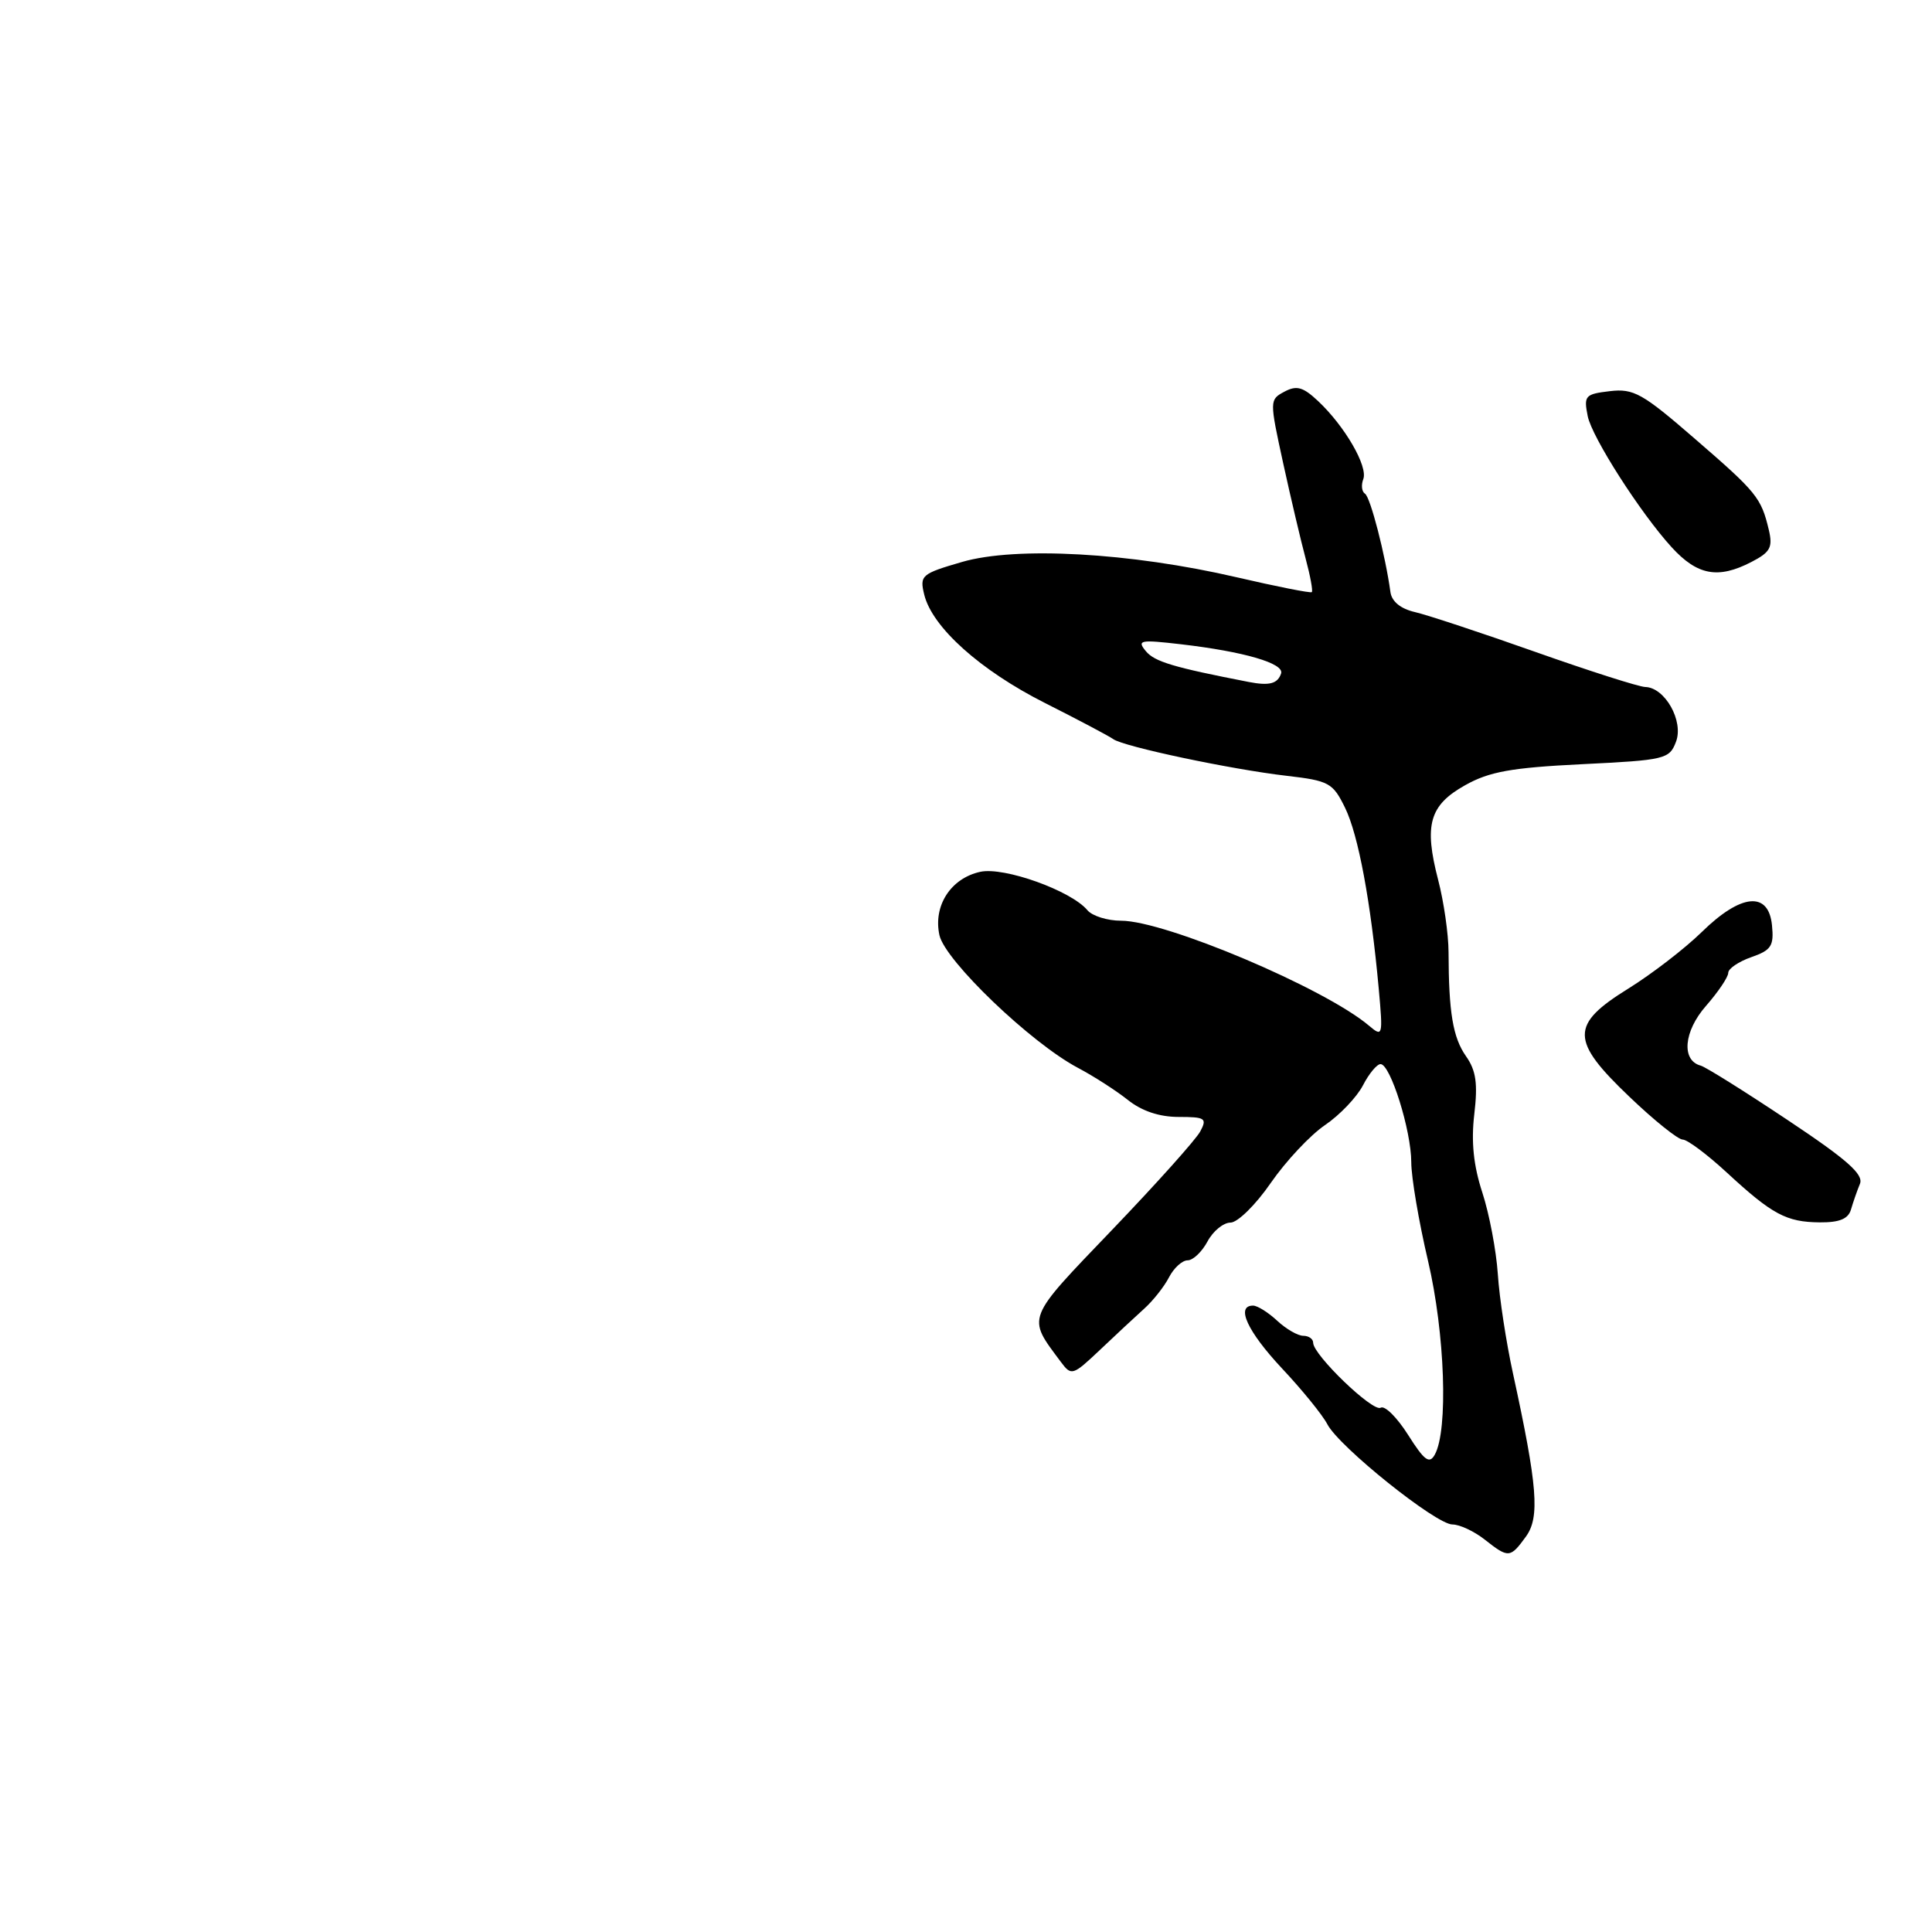 <?xml version="1.0" encoding="UTF-8" standalone="no"?>
<!DOCTYPE svg PUBLIC "-//W3C//DTD SVG 1.1//EN" "http://www.w3.org/Graphics/SVG/1.1/DTD/svg11.dtd" >
<svg xmlns="http://www.w3.org/2000/svg" xmlns:xlink="http://www.w3.org/1999/xlink" version="1.1" viewBox="0 0 256 256">
 <g >
 <path fill="currentColor"
d=" M 202.19 203.61 C 204.06 201.04 203.73 196.92 200.48 182.00 C 199.58 177.88 198.67 171.95 198.47 168.83 C 198.26 165.71 197.34 160.85 196.42 158.03 C 195.25 154.46 194.92 151.30 195.35 147.65 C 195.83 143.58 195.59 141.85 194.25 139.95 C 192.52 137.48 191.96 134.17 191.94 126.15 C 191.93 123.75 191.31 119.45 190.56 116.58 C 188.67 109.30 189.40 106.70 194.13 104.05 C 197.33 102.25 200.25 101.72 209.62 101.26 C 220.66 100.72 221.21 100.59 222.08 98.28 C 223.12 95.55 220.62 91.09 218.00 91.03 C 217.18 91.01 210.65 88.93 203.50 86.40 C 196.35 83.87 189.15 81.49 187.51 81.11 C 185.59 80.67 184.42 79.71 184.24 78.46 C 183.57 73.56 181.58 65.86 180.87 65.42 C 180.44 65.15 180.34 64.29 180.64 63.49 C 181.29 61.81 178.20 56.48 174.66 53.15 C 172.66 51.27 171.81 51.03 170.19 51.90 C 168.21 52.96 168.21 53.04 170.03 61.39 C 171.04 66.01 172.38 71.69 173.00 74.00 C 173.62 76.31 173.99 78.32 173.82 78.46 C 173.64 78.61 169.16 77.72 163.86 76.49 C 149.77 73.22 134.64 72.38 127.48 74.46 C 122.08 76.03 121.84 76.24 122.47 78.81 C 123.54 83.13 129.89 88.83 138.50 93.17 C 142.90 95.39 146.95 97.53 147.50 97.93 C 148.86 98.93 163.14 101.95 170.50 102.80 C 176.10 103.45 176.61 103.73 178.22 107.02 C 179.99 110.62 181.64 119.51 182.69 131.00 C 183.26 137.30 183.22 137.45 181.39 135.90 C 175.51 130.93 154.41 122.00 148.55 122.00 C 146.73 122.00 144.73 121.37 144.09 120.61 C 141.94 118.02 133.04 114.83 129.89 115.52 C 125.97 116.38 123.63 120.03 124.48 123.92 C 125.23 127.30 136.61 138.21 142.84 141.50 C 144.92 142.60 147.89 144.51 149.45 145.75 C 151.29 147.22 153.63 148.00 156.17 148.00 C 159.71 148.00 159.97 148.18 159.04 149.92 C 158.48 150.98 153.22 156.85 147.36 162.96 C 135.83 174.99 136.06 174.40 140.56 180.45 C 141.97 182.34 142.13 182.29 145.76 178.86 C 147.81 176.91 150.45 174.46 151.61 173.41 C 152.78 172.36 154.26 170.49 154.90 169.25 C 155.54 168.01 156.65 167.00 157.37 167.00 C 158.08 167.00 159.26 165.88 160.00 164.50 C 160.74 163.12 162.11 162.00 163.05 162.00 C 163.99 162.00 166.39 159.64 168.38 156.75 C 170.38 153.86 173.61 150.41 175.57 149.08 C 177.53 147.75 179.78 145.38 180.59 143.83 C 181.39 142.27 182.45 141.00 182.93 141.00 C 184.24 141.00 187.00 149.82 187.00 154.00 C 187.00 156.00 188.00 161.88 189.22 167.07 C 191.47 176.65 191.92 189.54 190.11 192.76 C 189.40 194.03 188.73 193.53 186.58 190.13 C 185.12 187.82 183.49 186.20 182.95 186.53 C 181.93 187.16 174.00 179.53 174.00 177.92 C 174.00 177.41 173.41 177.00 172.69 177.00 C 171.97 177.00 170.41 176.10 169.23 175.00 C 168.05 173.90 166.61 173.00 166.04 173.00 C 163.71 173.00 165.28 176.41 169.86 181.31 C 172.54 184.16 175.25 187.50 175.88 188.72 C 177.44 191.72 190.28 202.00 192.45 202.00 C 193.41 202.00 195.33 202.90 196.73 204.00 C 199.89 206.49 200.11 206.47 202.19 203.61 Z  M 245.27 160.25 C 245.55 159.29 246.08 157.76 246.45 156.87 C 246.97 155.61 244.76 153.66 236.81 148.37 C 231.14 144.59 225.98 141.36 225.35 141.20 C 222.76 140.51 223.10 136.65 226.05 133.29 C 227.67 131.44 229.00 129.47 229.00 128.91 C 229.00 128.35 230.37 127.42 232.05 126.83 C 234.70 125.91 235.07 125.34 234.80 122.63 C 234.36 118.05 230.70 118.39 225.49 123.50 C 223.24 125.70 218.86 129.07 215.75 131.00 C 208.04 135.78 208.06 137.85 215.93 145.35 C 219.18 148.46 222.35 151.00 222.97 151.00 C 223.58 151.00 226.20 152.96 228.79 155.35 C 234.84 160.94 236.70 161.93 241.13 161.97 C 243.75 161.99 244.91 161.51 245.27 160.25 Z  M 232.06 74.47 C 234.58 73.17 234.92 72.53 234.38 70.22 C 233.36 65.94 232.80 65.25 224.58 58.14 C 217.64 52.12 216.47 51.46 213.32 51.83 C 210.03 52.22 209.84 52.43 210.38 55.14 C 210.94 57.94 217.38 68.00 221.50 72.51 C 224.91 76.24 227.65 76.75 232.06 74.47 Z  M 165.50 90.37 C 155.50 88.43 152.98 87.68 151.83 86.28 C 150.62 84.82 151.06 84.74 156.50 85.37 C 164.84 86.34 170.20 87.90 169.75 89.24 C 169.30 90.60 168.19 90.89 165.50 90.37 Z "/>
</g>
</svg>